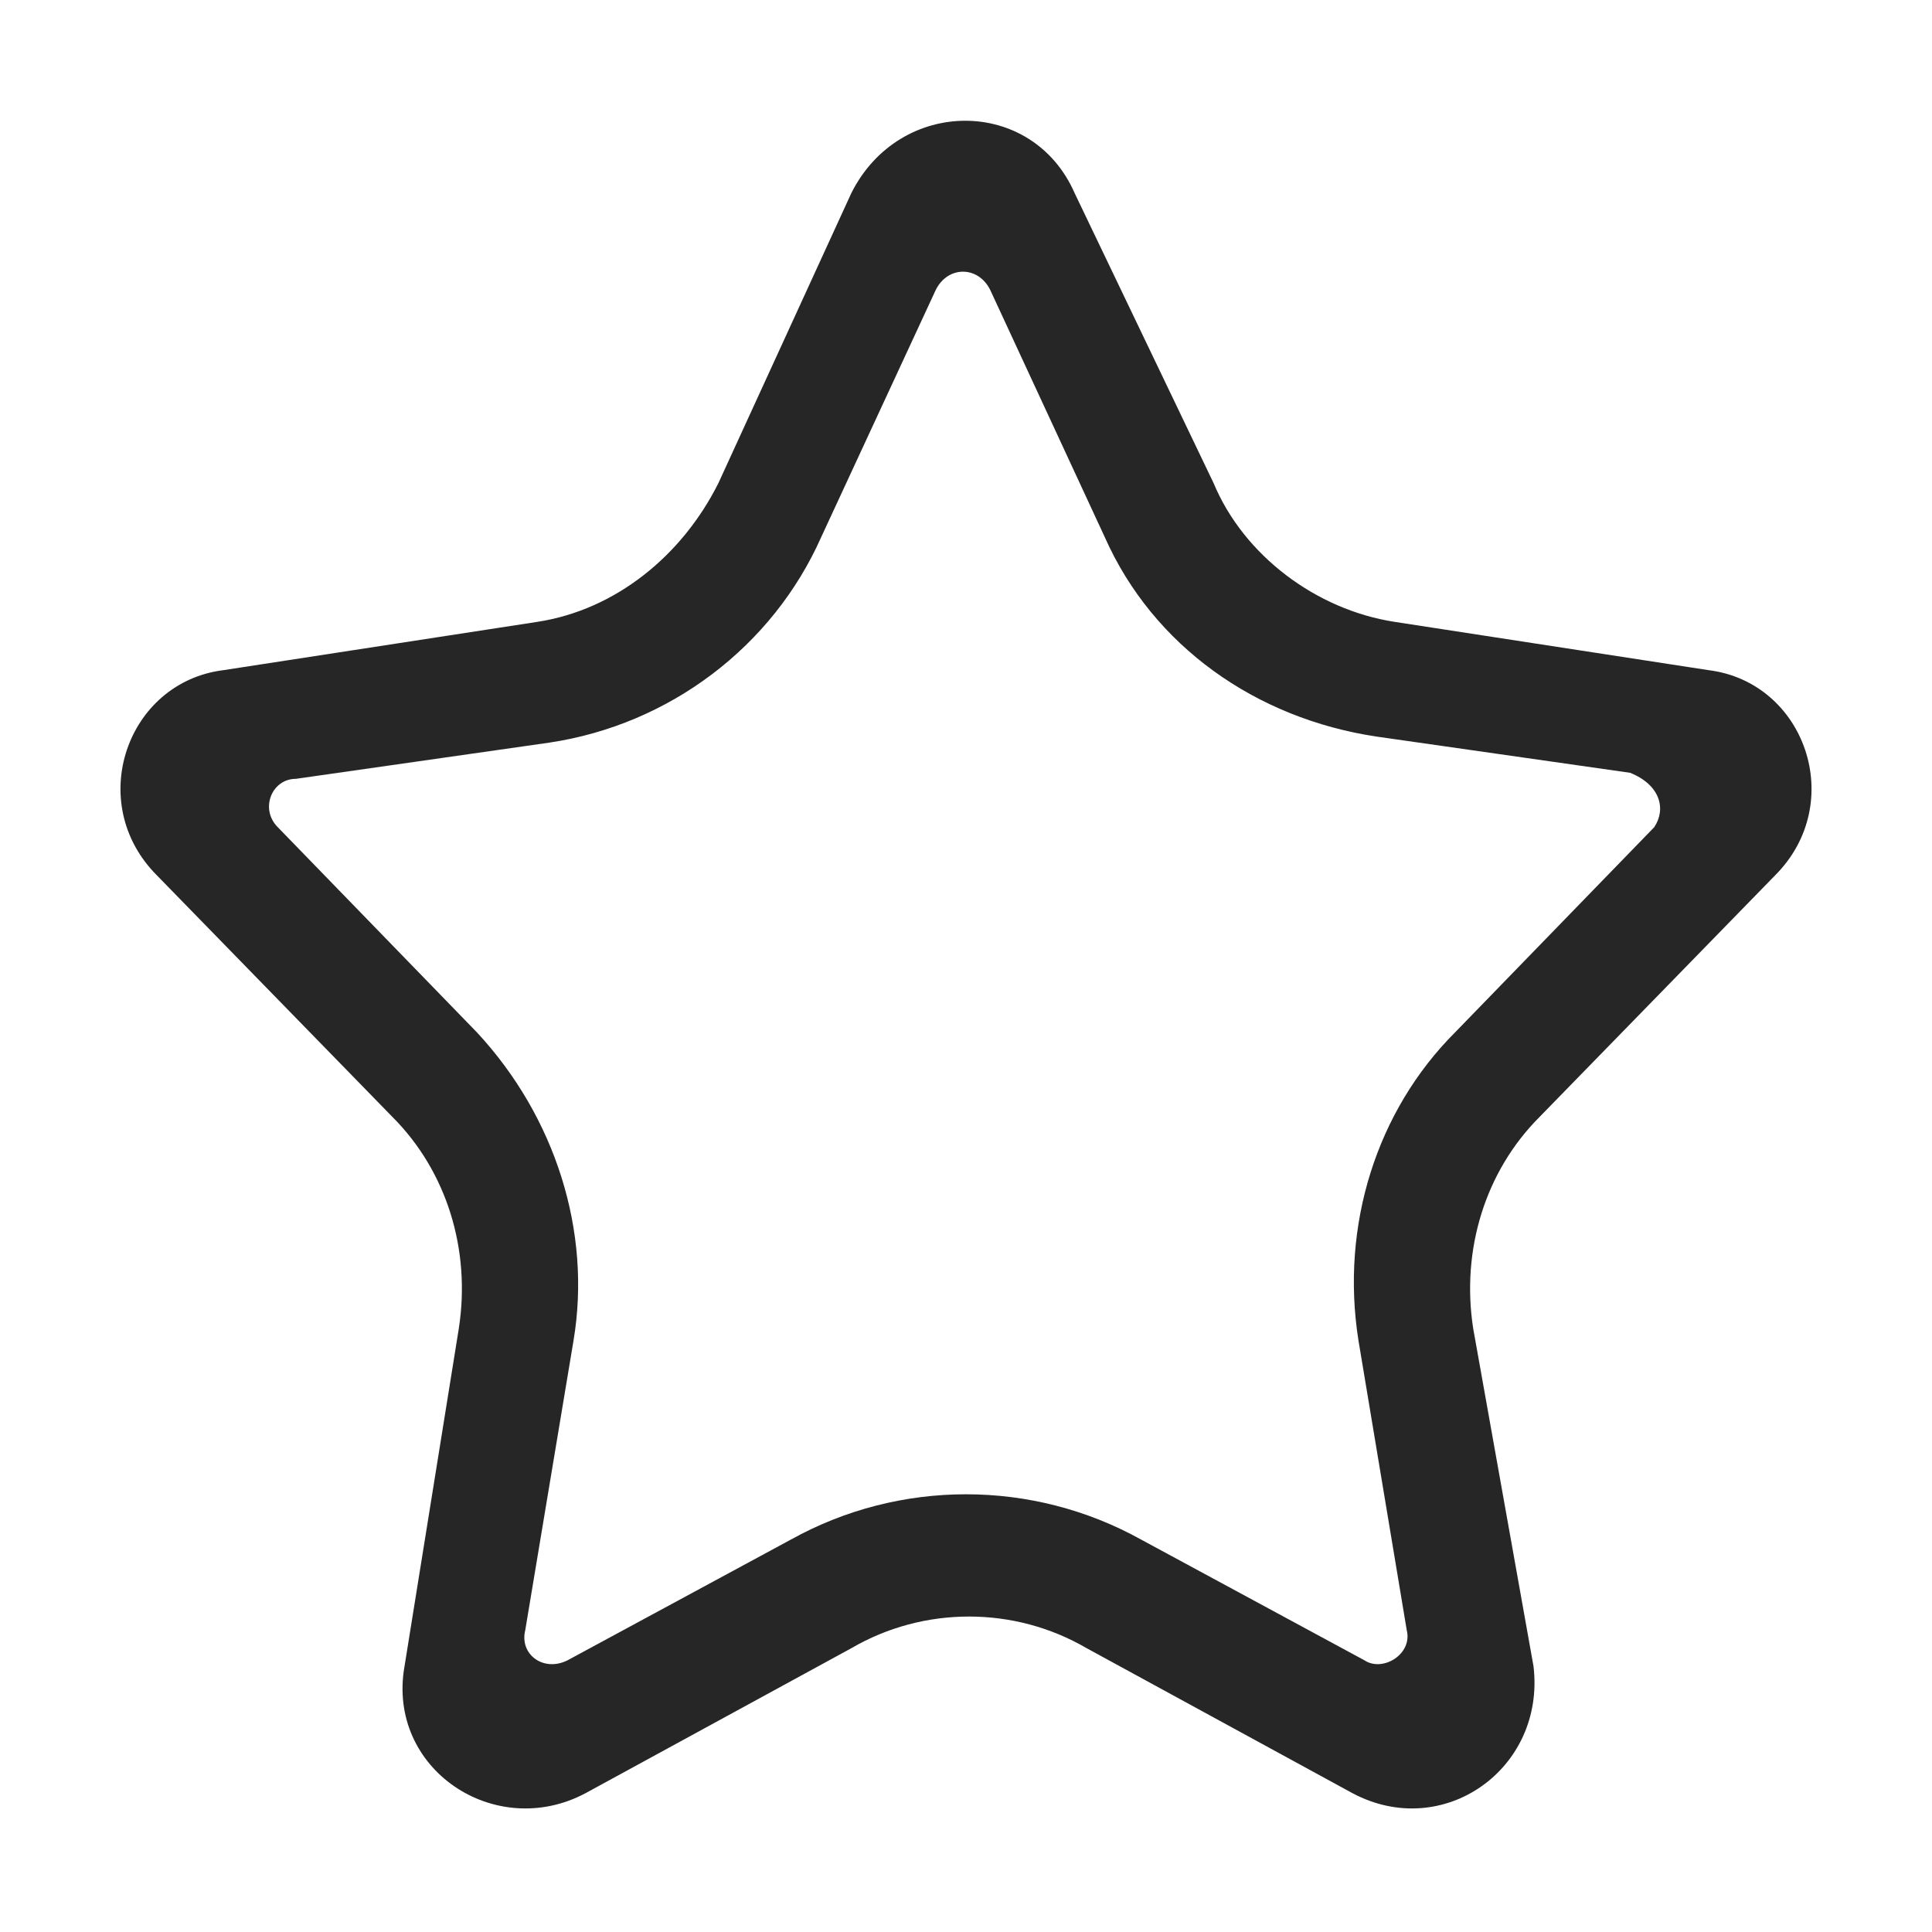 <?xml version="1.0" standalone="no"?><!DOCTYPE svg PUBLIC "-//W3C//DTD SVG 1.1//EN" "http://www.w3.org/Graphics/SVG/1.1/DTD/svg11.dtd"><svg t="1549040416530" class="icon" style="" viewBox="0 0 1024 1024" version="1.1" xmlns="http://www.w3.org/2000/svg" p-id="4260" xmlns:xlink="http://www.w3.org/1999/xlink" width="32" height="32"><defs><style type="text/css"></style></defs><path d="M905.6 355.2l-166.4-25.6c-41.6-6.4-80-35.2-96-73.6l-73.6-153.6c-22.4-51.2-92.8-51.2-118.4 0L380.8 256c-19.2 38.4-54.4 67.2-96 73.6l-166.4 25.6c-51.2 6.4-73.6 70.4-35.2 108.8l124.8 128c28.8 28.8 41.6 70.4 35.2 112l-28.8 179.2c-9.6 54.4 48 92.8 96 67.2l140.8-76.8c38.4-22.4 86.4-22.4 124.8 0l140.8 76.8c48 25.6 102.4-12.8 96-67.2l-32-179.2c-6.4-41.6 6.4-83.2 35.2-112l124.8-128c38.4-38.4 16-102.4-35.2-108.8z m-28.8 83.2l-105.6 108.8c-41.6 41.6-60.8 102.4-51.2 163.2l25.6 153.6c3.2 12.8-12.8 22.4-22.4 16l-118.4-64c-57.6-32-128-32-185.6 0l-118.4 64c-12.8 6.4-25.6-3.2-22.4-16l25.6-153.6c9.6-57.6-9.6-118.4-51.2-163.2l-105.6-108.8c-9.6-9.6-3.2-25.6 9.6-25.6l134.4-19.2c64-9.6 118.4-51.2 144-108.8l60.8-131.2c6.4-12.8 22.4-12.8 28.8 0l60.8 131.2c25.6 57.6 80 96 144 105.6l134.4 19.2c16 6.4 19.2 19.2 12.8 28.8z" p-id="4261" fill="#262626"></path></svg>